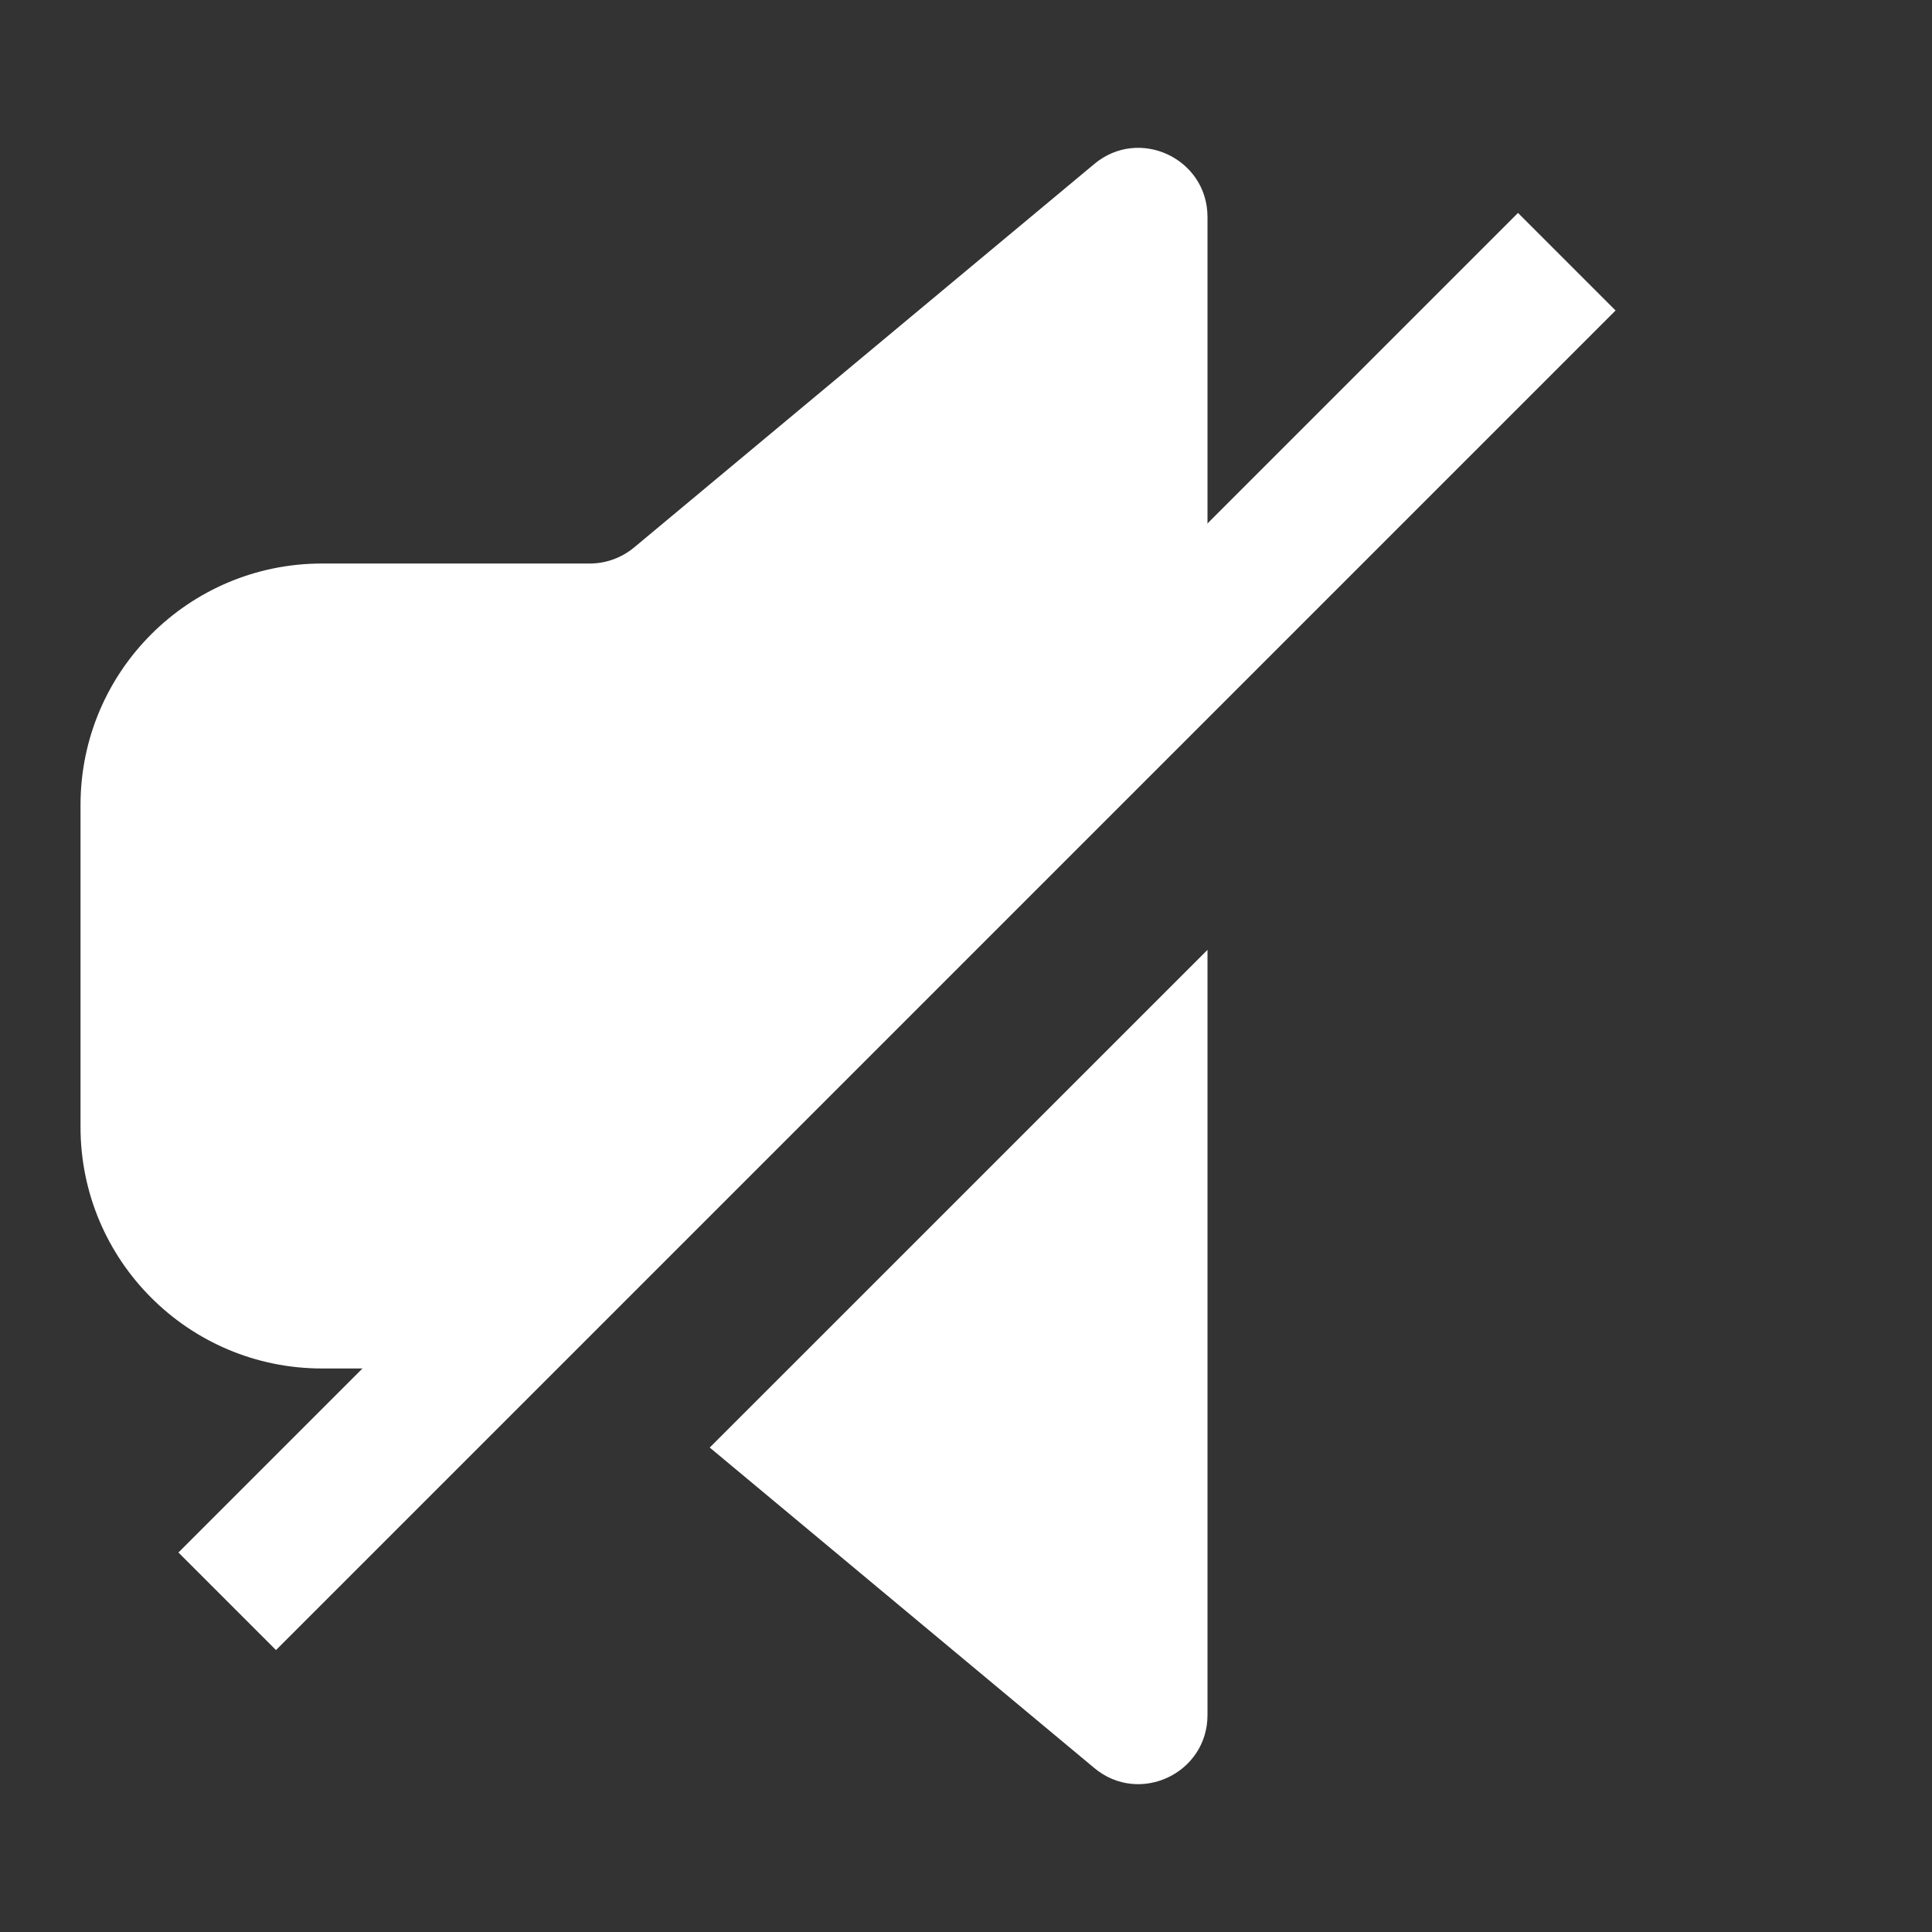 <svg width="28" height="28" viewBox="0 0 28 28" fill="none" xmlns="http://www.w3.org/2000/svg">
<rect x="0" y="0" width="28" height="28" fill="#333333" stroke="none"/>
<path d="M17.5 24.855C17.5 25.703 16.511 26.167 15.86 25.624L10.286 20.979L17.5 13.766V24.855ZM15.86 2.376C16.511 1.833 17.5 2.297 17.5 3.145V10.235L7.901 19.833H4.667C2.734 19.833 1.167 18.266 1.167 16.333V11.667C1.167 9.734 2.734 8.167 4.667 8.167H8.548C8.782 8.167 9.009 8.084 9.189 7.935L15.86 2.376Z" fill="white"/>
<path fill-rule="evenodd" clip-rule="evenodd" d="M23.414 4.5L4 23.914L2.586 22.5L22 3.086L23.414 4.5Z" fill="white"/>
</svg>
